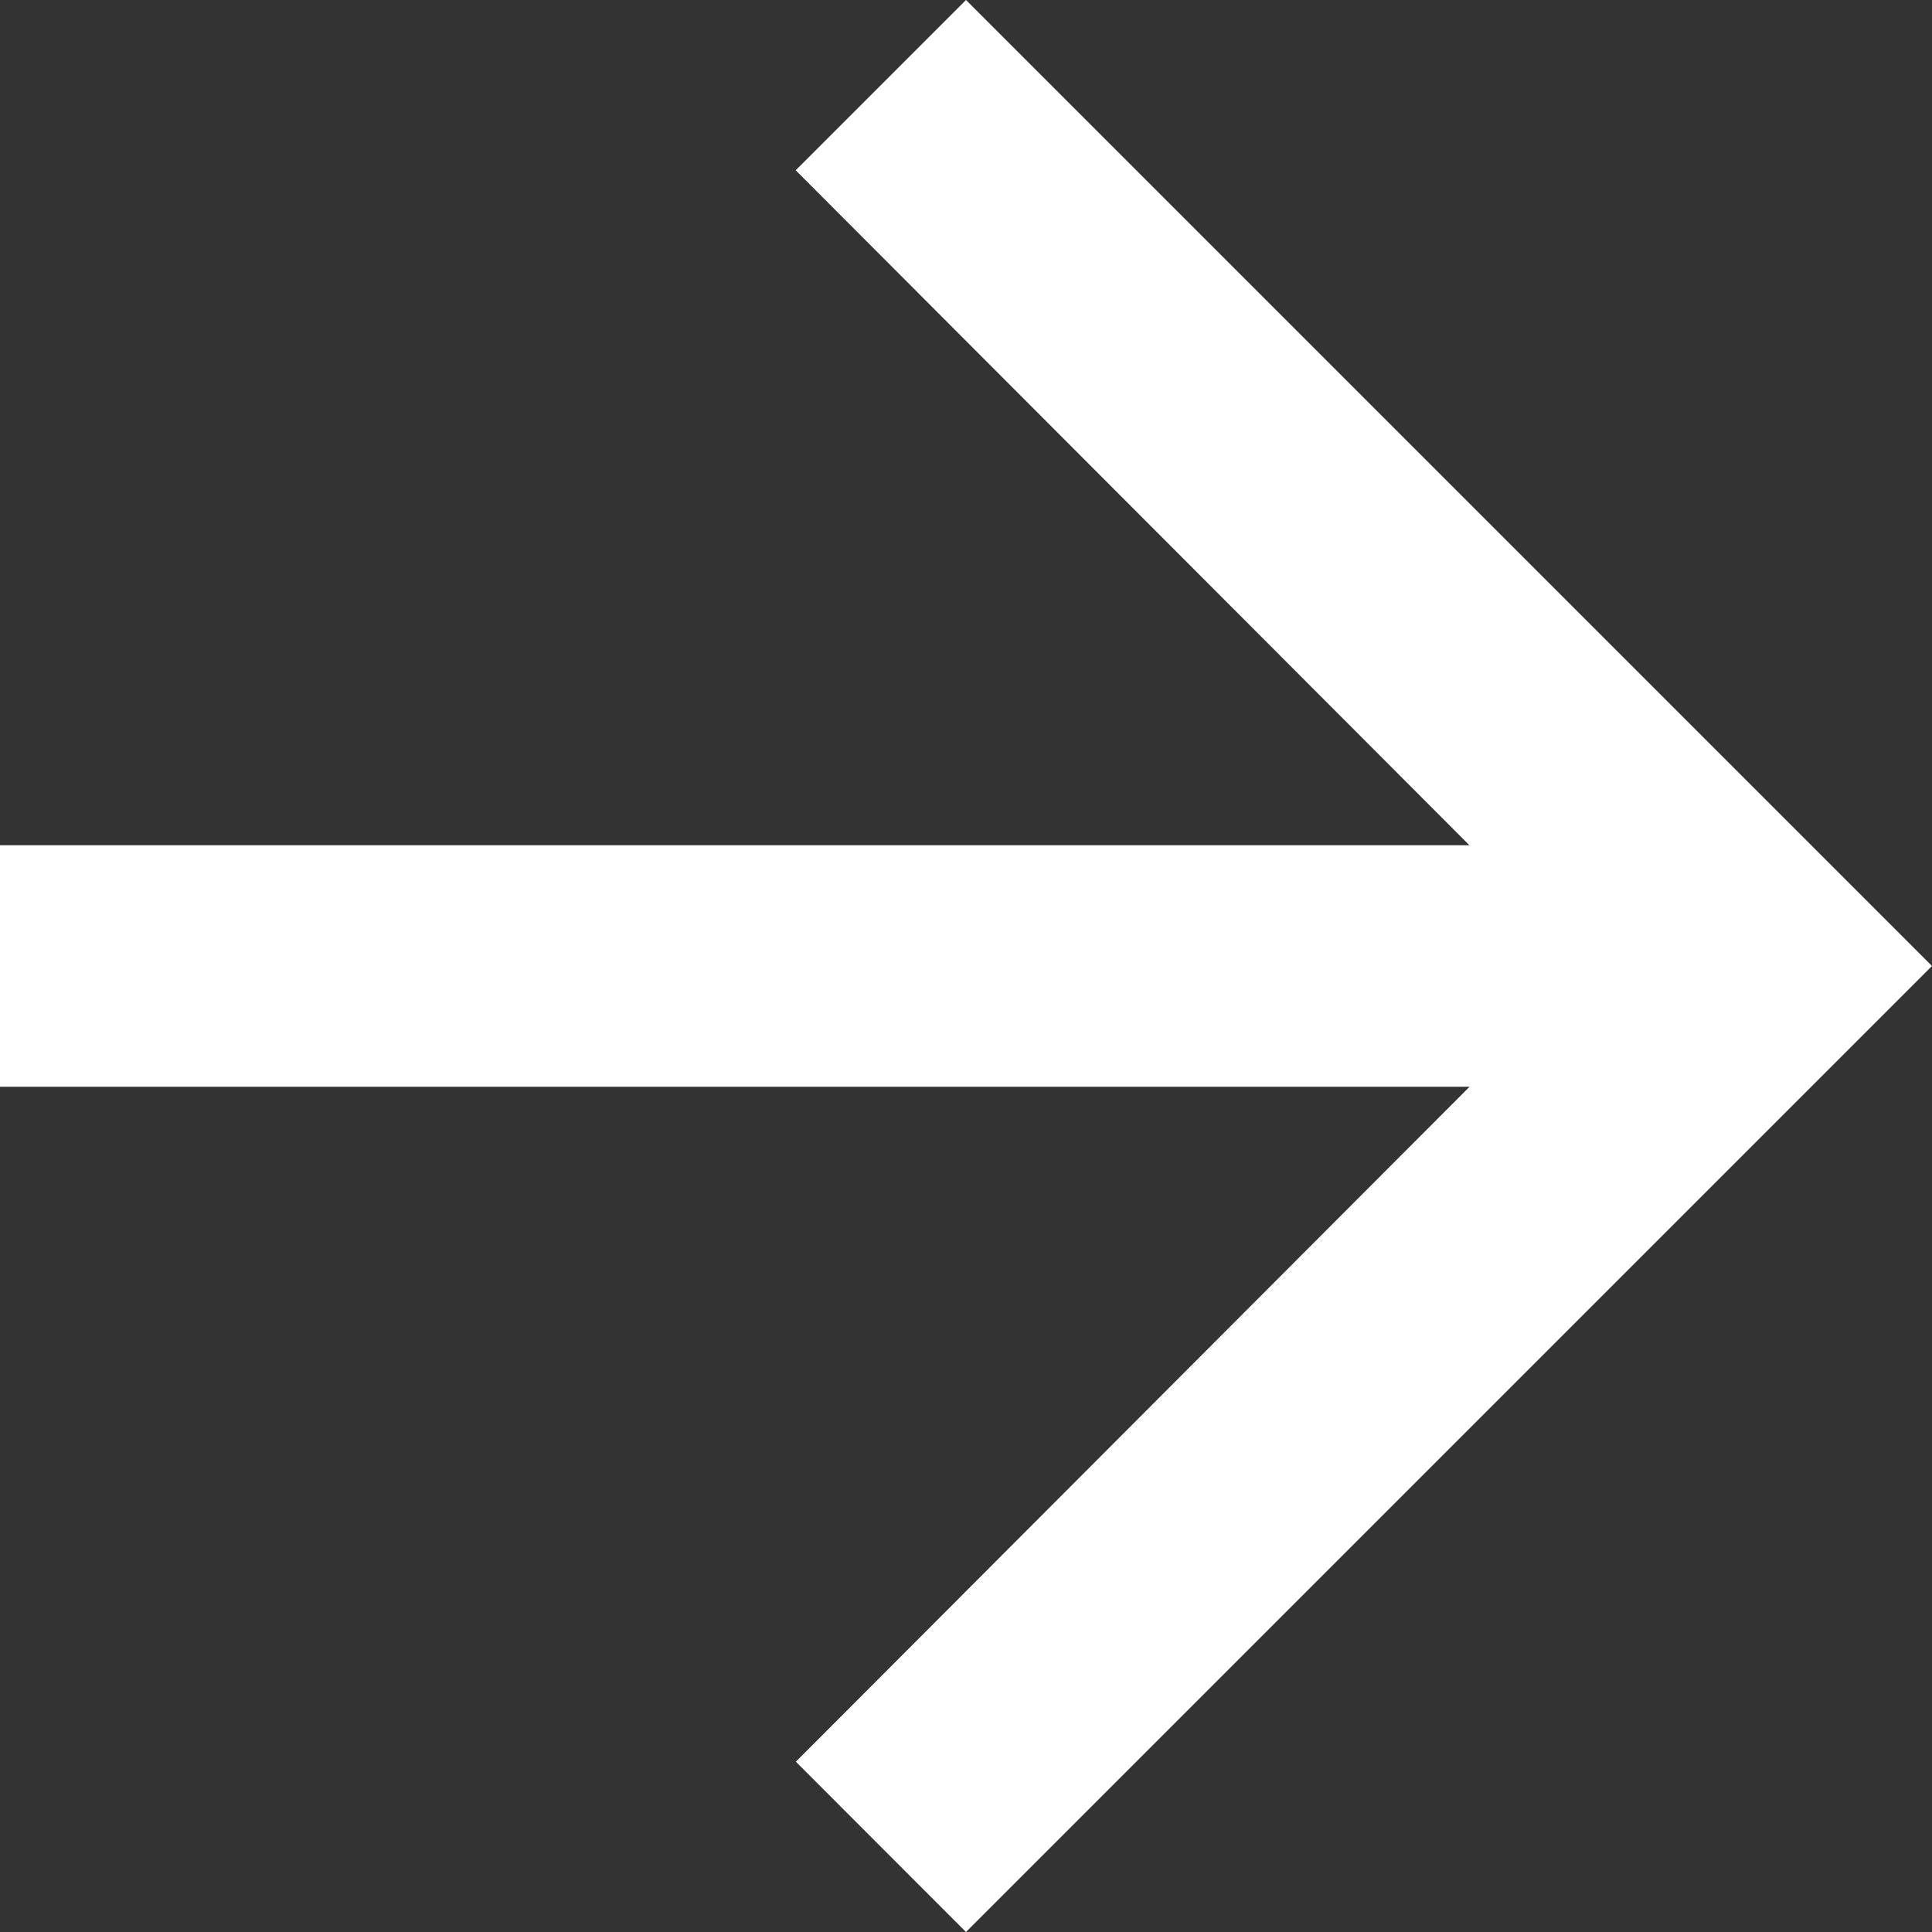 <svg xmlns="http://www.w3.org/2000/svg" width="14" height="14" viewBox="0 0 14 14"><rect x="0" y="0" width="14" height="14" fill="#333333" stroke="none"/><path id="arrow" d="M13,6,11.766,7.234l4.882,4.891H6v1.75H16.649l-4.882,4.891L13,20l7-7Z" transform="translate(-6 -6)" fill="#fff"></path></svg>